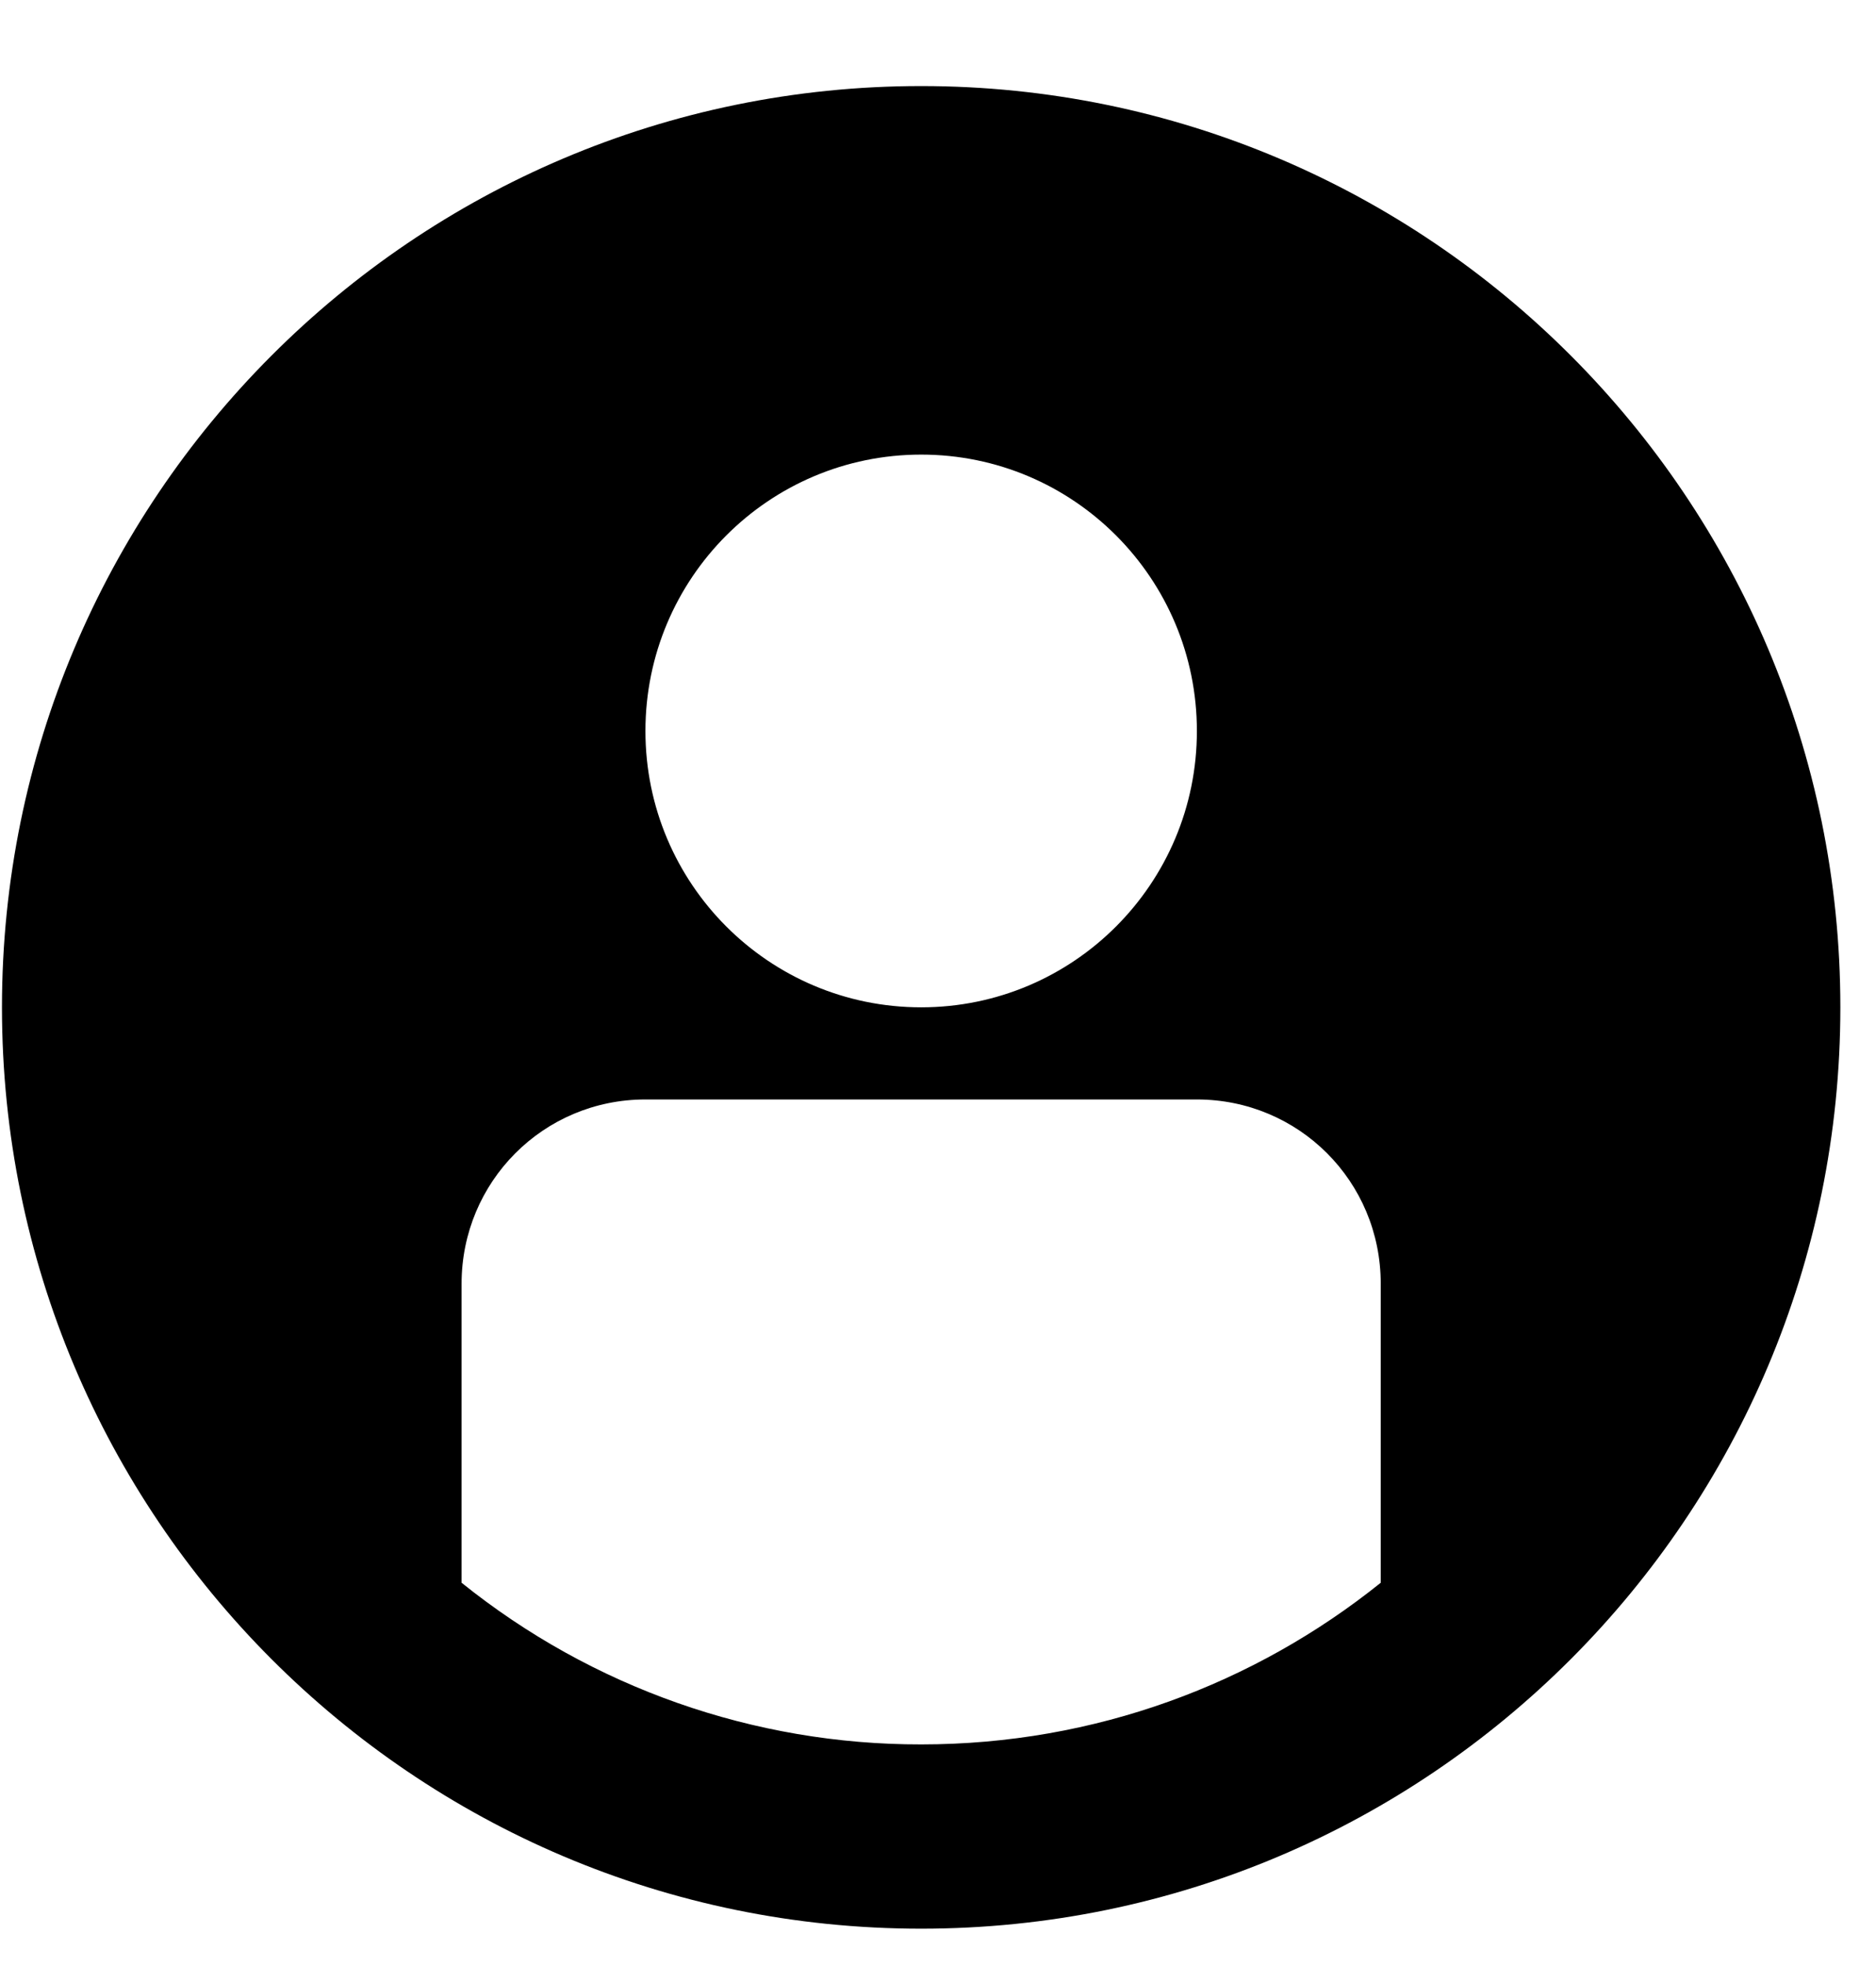 <svg width="21" height="22" viewBox="0 0 21 22" fill="none" xmlns="http://www.w3.org/2000/svg">
<path fill-rule="evenodd" clip-rule="evenodd" d="M20.601 11.272C20.601 16.966 15.994 21.582 10.312 21.582C4.629 21.582 0.022 16.966 0.022 11.272C0.022 5.579 4.629 0.963 10.312 0.963C15.994 0.963 20.601 5.579 20.601 11.272ZM13.398 8.18C13.398 9.888 12.016 11.272 10.312 11.272C8.607 11.272 7.225 9.888 7.225 8.18C7.225 6.471 8.607 5.087 10.312 5.087C12.016 5.087 13.398 6.471 13.398 8.18ZM10.312 19.52C8.441 19.523 6.626 18.884 5.167 17.711V14.365C5.167 13.226 6.08 12.303 7.225 12.303H13.398C14.535 12.303 15.456 13.216 15.456 14.365V17.711C14.046 18.843 12.258 19.52 10.312 19.52Z" fill="black"/>
</svg>
